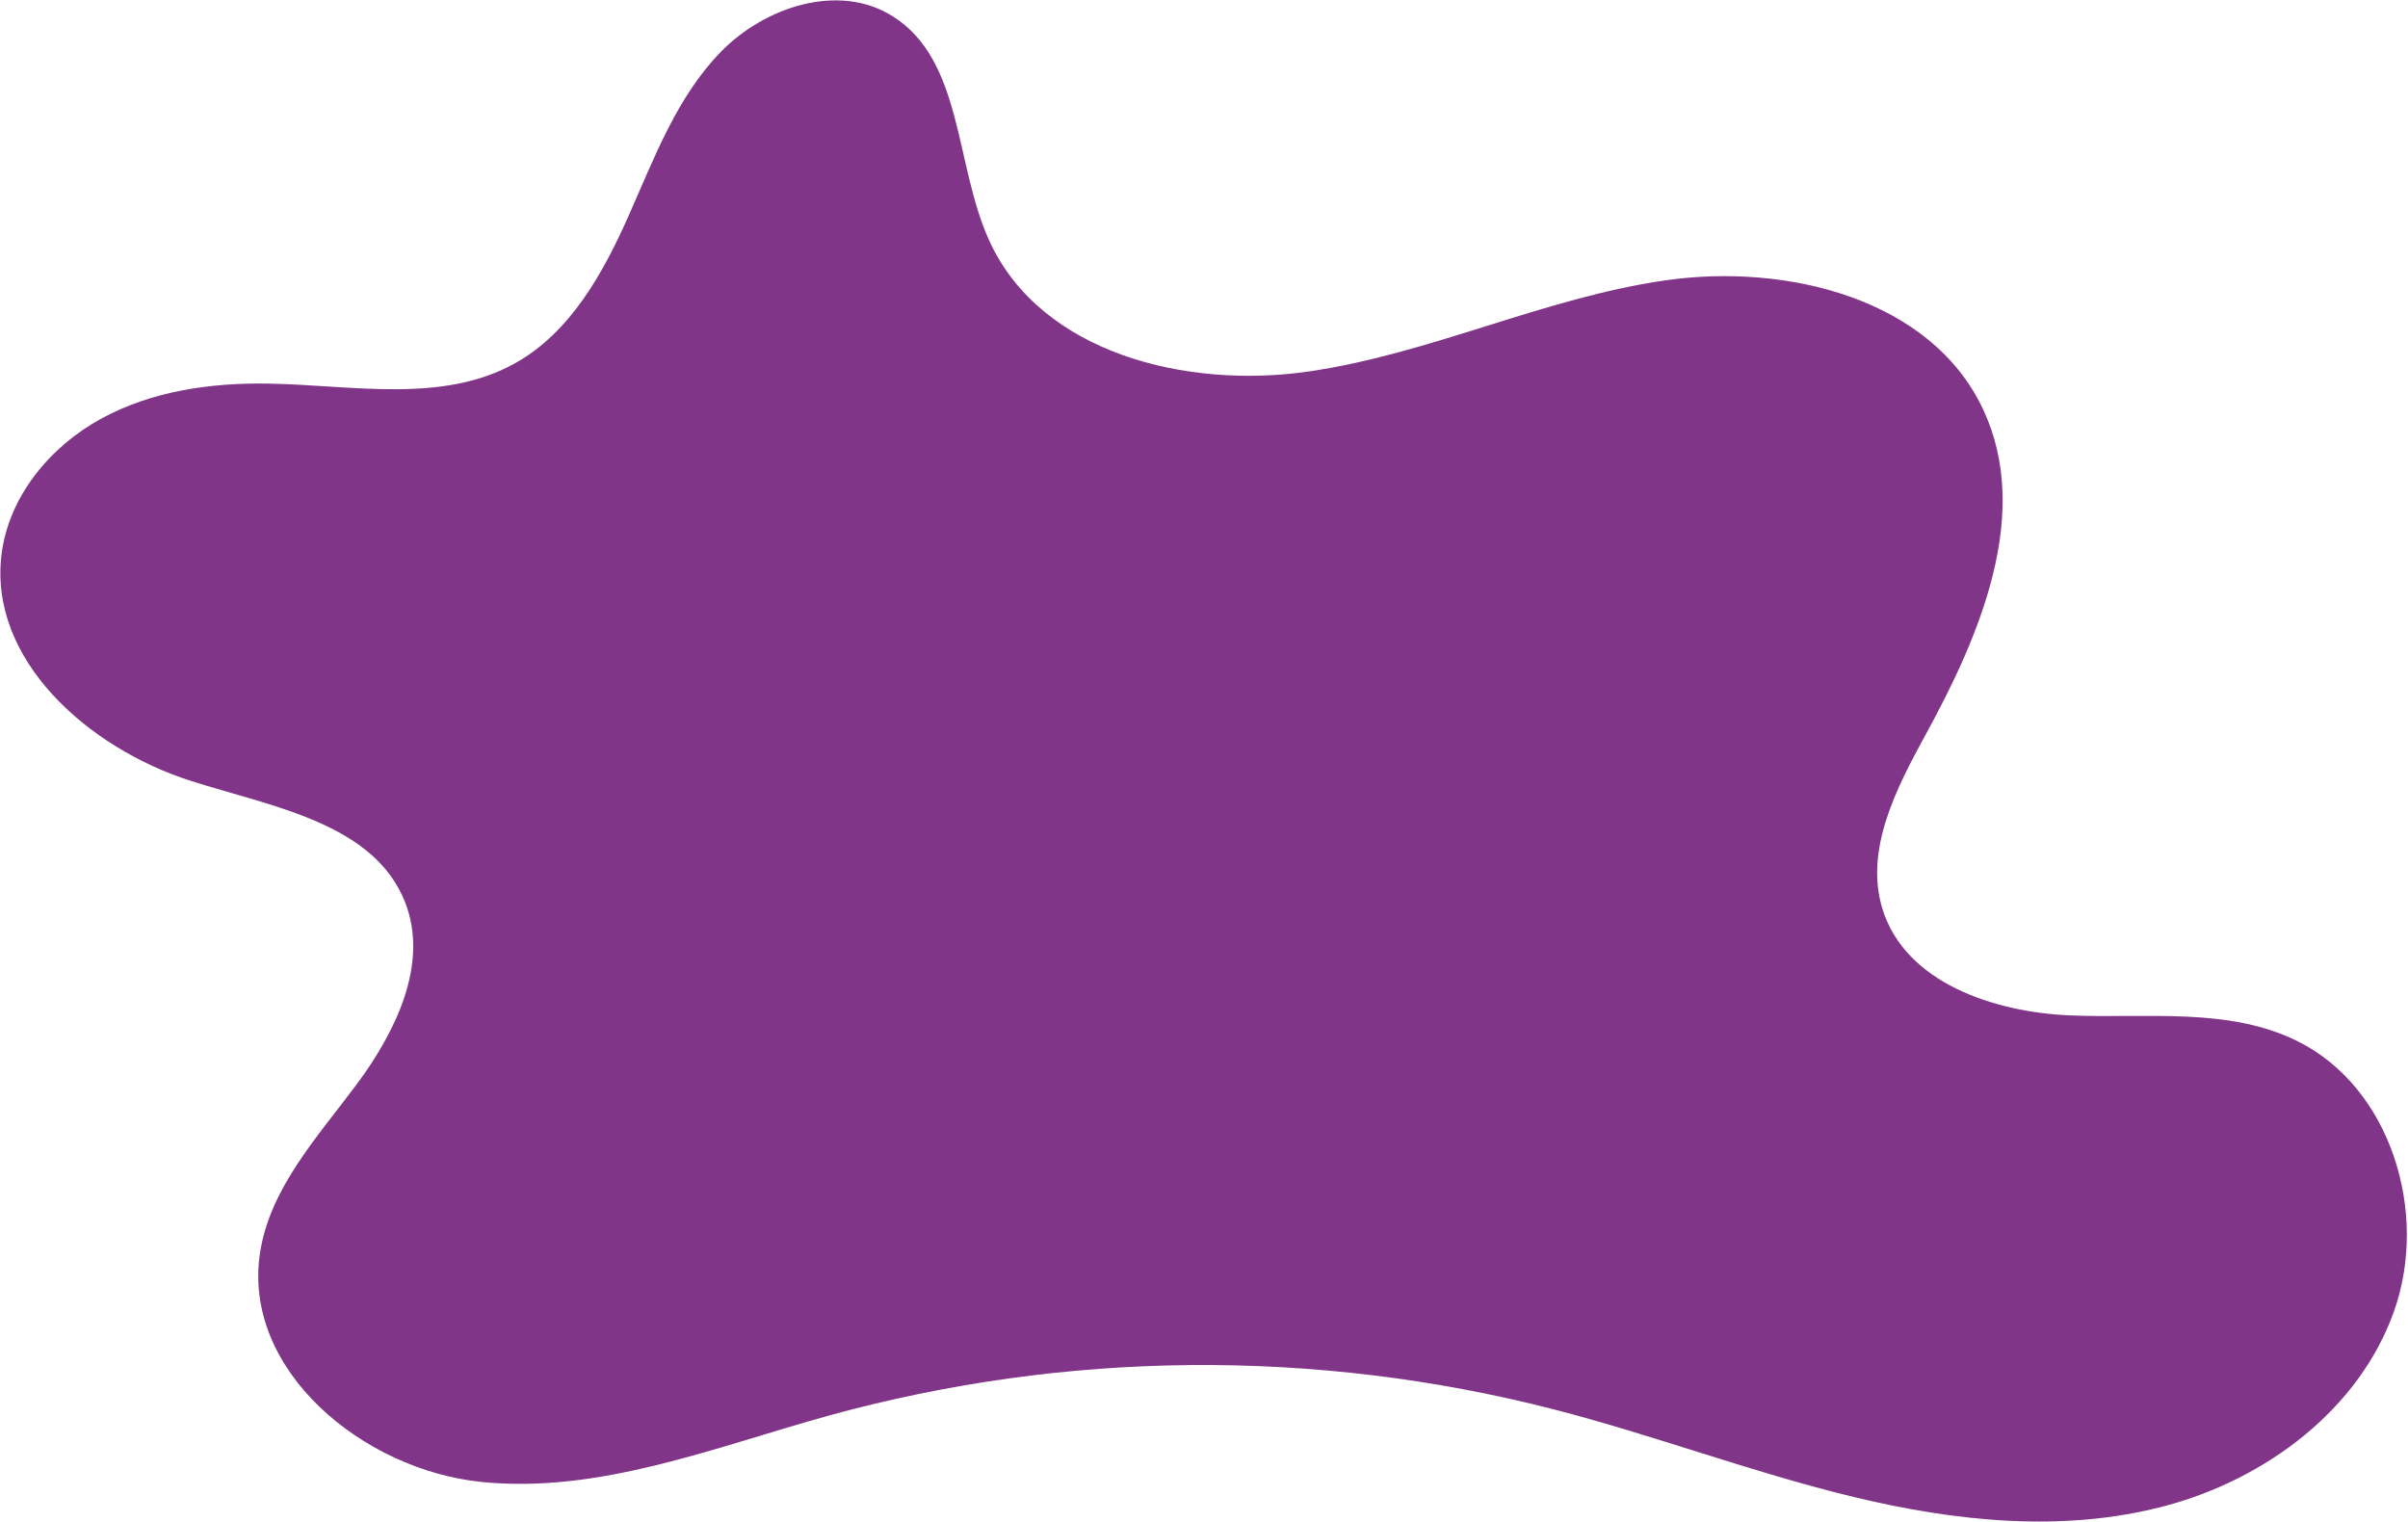 <svg width="614" height="388" viewBox="0 0 614 388" fill="none" xmlns="http://www.w3.org/2000/svg">
<path d="M395.966 359.271C335.362 343.747 271.757 344.304 211.433 360.887C182.219 368.963 152.864 380.895 122.733 377.833C92.601 374.771 61.734 349.391 66.303 319.424C68.82 302.905 80.991 289.847 90.96 276.441C100.929 263.034 109.399 245.697 103.326 230.117C95.396 209.793 69.327 205.705 48.55 199.057C22.563 190.748 -3.086 168.193 0.419 141.134C2.318 126.485 12.785 113.859 25.758 106.763C38.73 99.667 53.871 97.532 68.638 97.806C89.976 98.197 112.938 103.003 131.522 92.509C145.516 84.615 153.807 69.601 160.333 54.91C166.859 40.219 172.62 24.64 183.864 13.156C195.109 1.673 213.88 -4.422 227.521 4.079C245.706 15.408 243.363 42.28 252.406 61.707C265.632 90.12 302.576 99.21 333.593 94.728C364.609 90.245 393.561 75.969 424.561 71.491C455.561 67.012 492.522 76.111 505.735 104.528C517.985 130.872 505.066 161.612 491.118 187.096C483.529 200.964 475.333 216.714 480.015 231.812C485.83 250.508 508.356 258.082 527.925 258.888C547.493 259.694 568.217 256.744 585.771 265.431C609.663 277.259 619.338 309.146 610.444 334.281C601.551 359.416 577.629 377.214 551.851 384.011C526.072 390.808 498.653 387.933 472.733 381.685C446.813 375.436 421.795 365.922 395.966 359.271Z" fill="#813588"/>
</svg>
